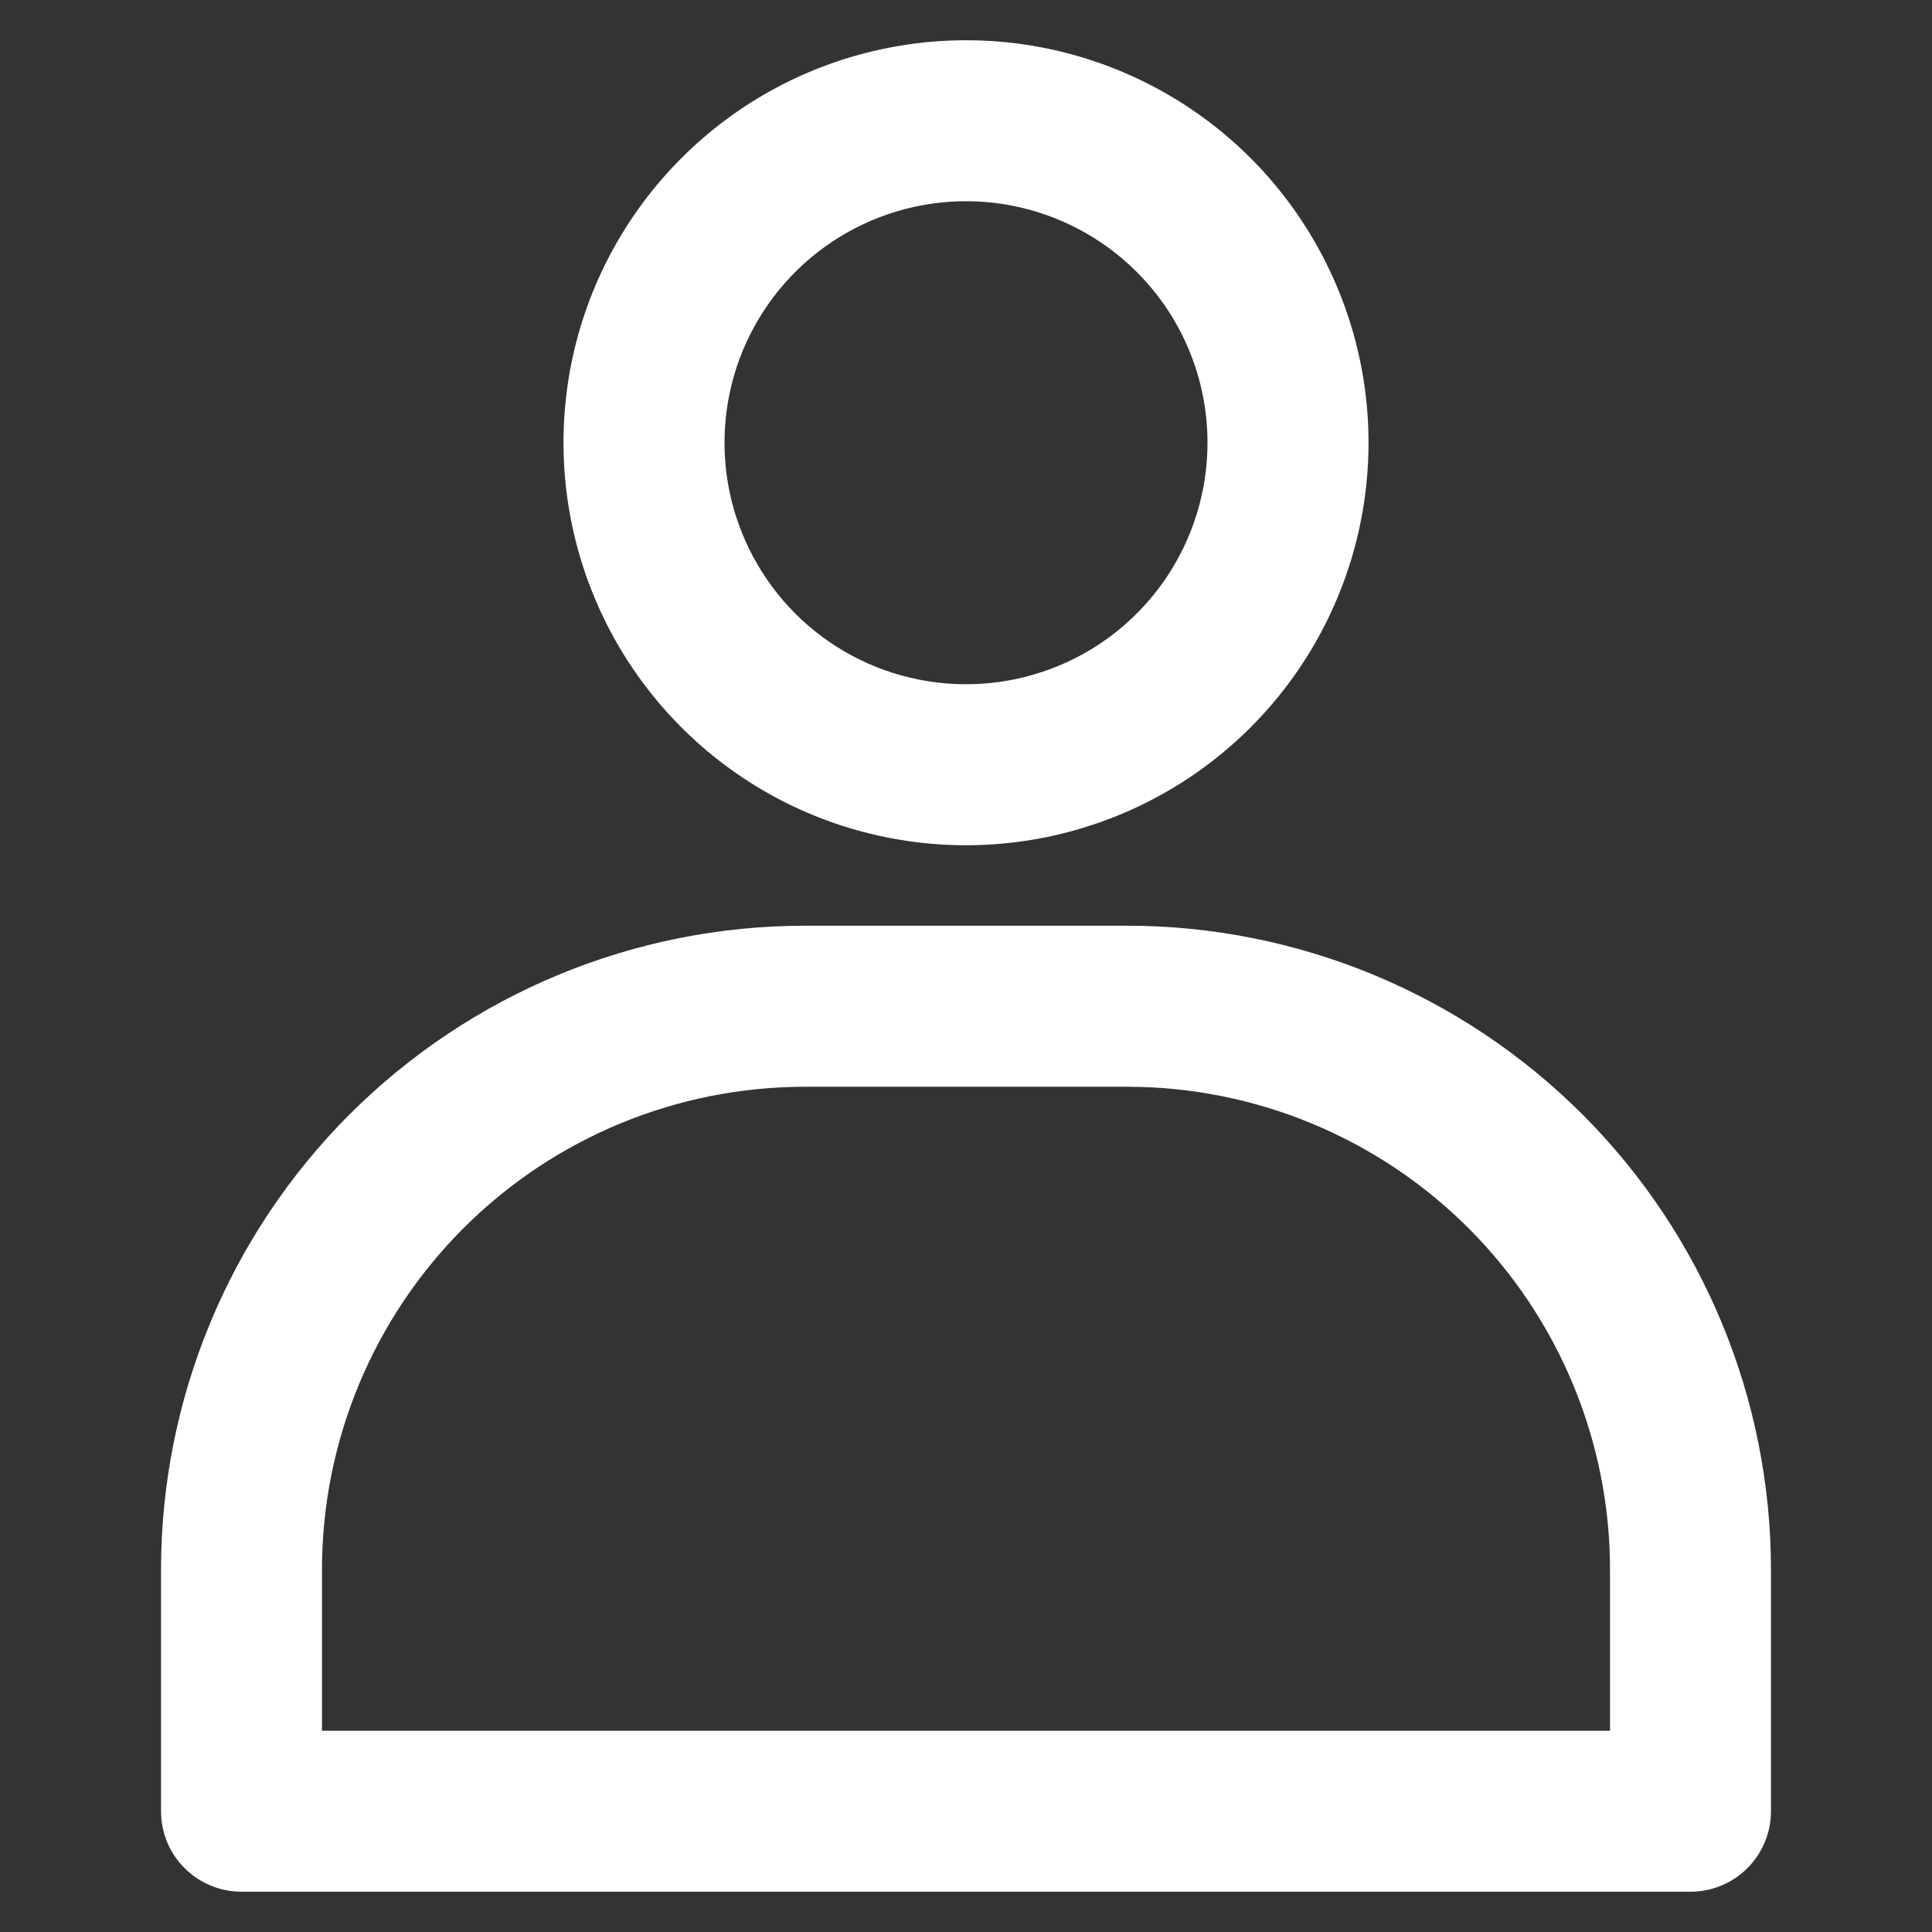 <svg width="20" height="20" viewBox="0 0 20 20" fill="#fff" xmlns="http://www.w3.org/2000/svg">
<rect x="0" y="0" width="20" height="20" fill="#333333" stroke="none"/>
<path d="M10 8.75C9.176 8.75 8.37 8.506 7.685 8.048C7 7.59 6.466 6.939 6.151 6.178C5.835 5.416 5.753 4.579 5.913 3.77C6.074 2.962 6.471 2.22 7.054 1.637C7.636 1.054 8.379 0.657 9.187 0.497C9.995 0.336 10.833 0.418 11.595 0.734C12.356 1.049 13.007 1.583 13.464 2.268C13.922 2.954 14.167 3.759 14.167 4.583C14.167 5.688 13.728 6.748 12.946 7.53C12.165 8.311 11.105 8.75 10 8.75ZM10 2.083C9.506 2.083 9.022 2.23 8.611 2.505C8.2 2.779 7.88 3.17 7.69 3.627C7.501 4.083 7.452 4.586 7.548 5.071C7.645 5.556 7.883 6.001 8.232 6.351C8.582 6.701 9.027 6.939 9.512 7.035C9.997 7.132 10.5 7.082 10.957 6.893C11.414 6.704 11.804 6.383 12.079 5.972C12.353 5.561 12.5 5.078 12.5 4.583C12.5 3.92 12.237 3.284 11.768 2.816C11.299 2.347 10.663 2.083 10 2.083Z" />
<path d="M17.5 19.583H2.5C2.279 19.583 2.067 19.495 1.911 19.339C1.754 19.183 1.667 18.971 1.667 18.75V16.25C1.667 14.482 2.369 12.786 3.619 11.536C4.87 10.286 6.565 9.583 8.333 9.583H11.667C13.435 9.583 15.13 10.286 16.381 11.536C17.631 12.786 18.333 14.482 18.333 16.25V18.75C18.333 18.971 18.245 19.183 18.089 19.339C17.933 19.495 17.721 19.583 17.5 19.583ZM3.333 17.917H16.667V16.25C16.667 14.924 16.14 13.652 15.202 12.714C14.264 11.777 12.993 11.25 11.667 11.25H8.333C7.007 11.25 5.735 11.777 4.798 12.714C3.86 13.652 3.333 14.924 3.333 16.25V17.917Z" />
</svg>

